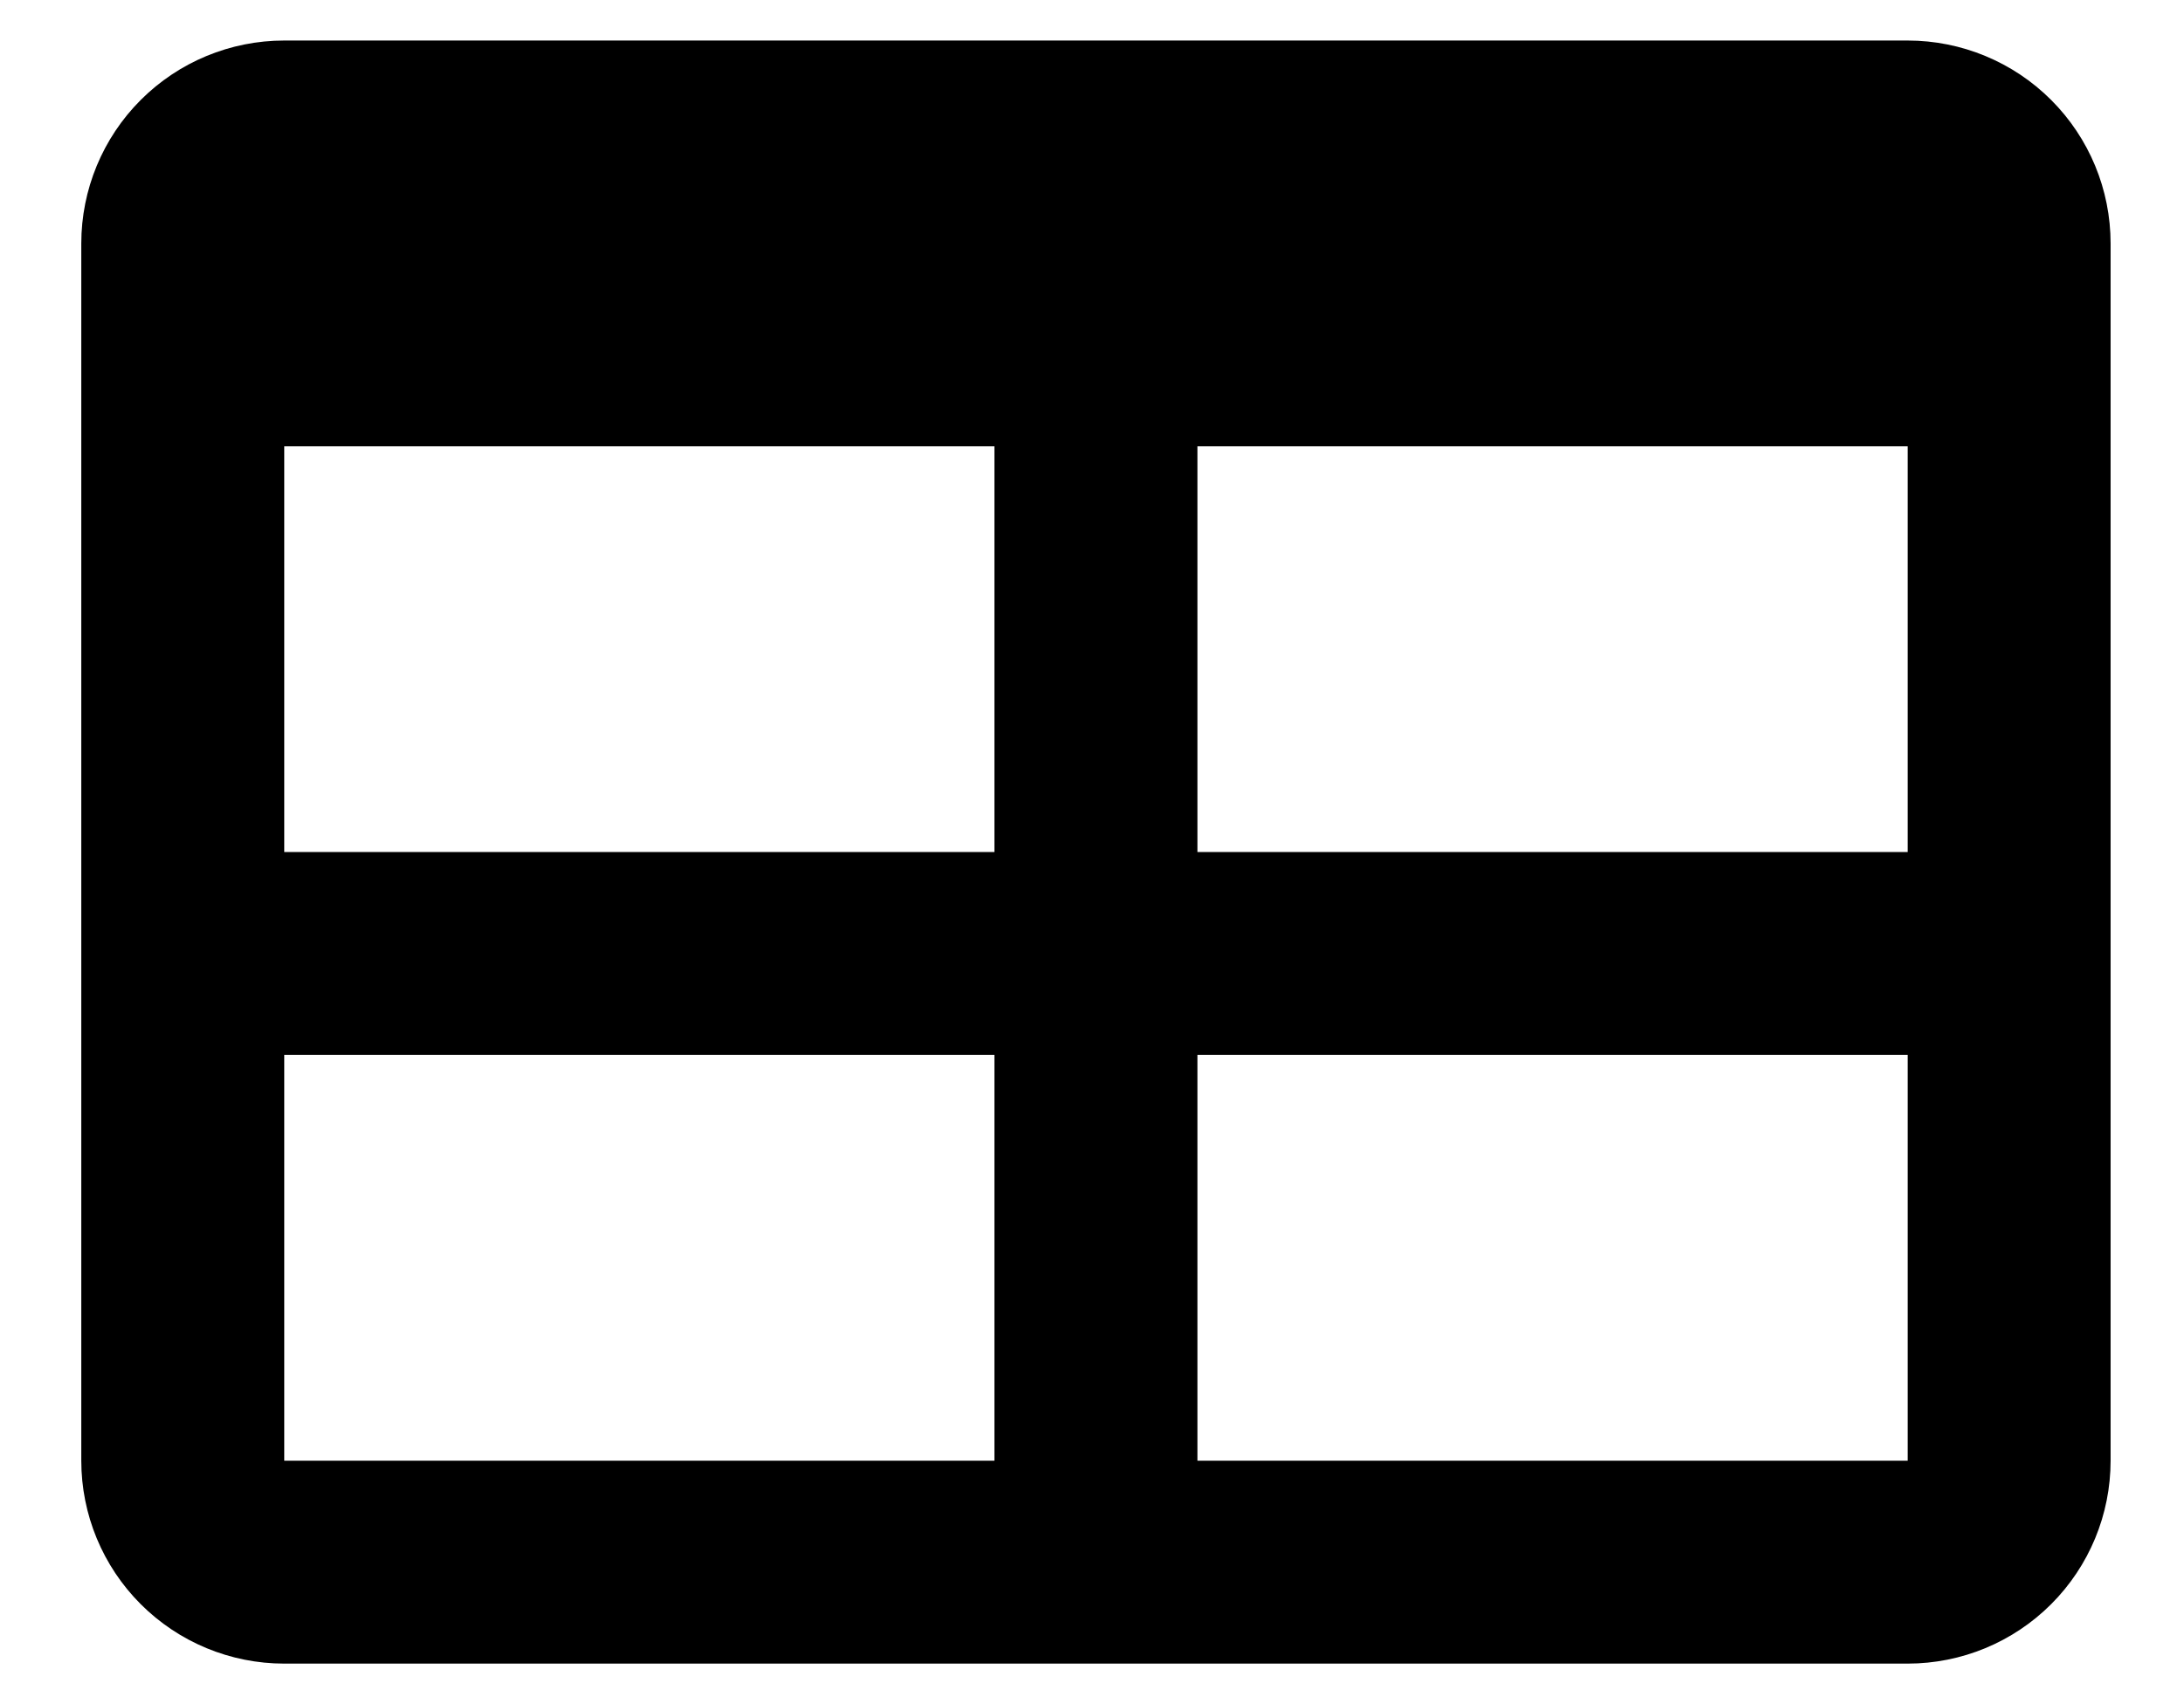 <!-- Generated by IcoMoon.io -->
<svg version="1.1" xmlns="http://www.w3.org/2000/svg" width="41" height="32" viewBox="0 0 41 32">
<title>table</title>
<path d="M5.336 0.761h30.476c1.010 0 1.979 0.401 2.694 1.116s1.116 1.683 1.116 2.694v22.857c0 1.010-0.401 1.979-1.116 2.694s-1.683 1.116-2.694 1.116h-30.476c-1.010 0-1.979-0.401-2.694-1.116s-1.116-1.683-1.116-2.694v-22.857c0-1.010 0.401-1.979 1.116-2.694s1.683-1.116 2.694-1.116zM22.479 19.809v7.619h13.333v-7.619h-13.333zM5.336 19.809v7.619h13.333v-7.619h-13.333zM22.479 8.38v7.619h13.333v-7.619h-13.333zM5.336 8.38v7.619h13.333v-7.619h-13.333z"></path>
</svg>
